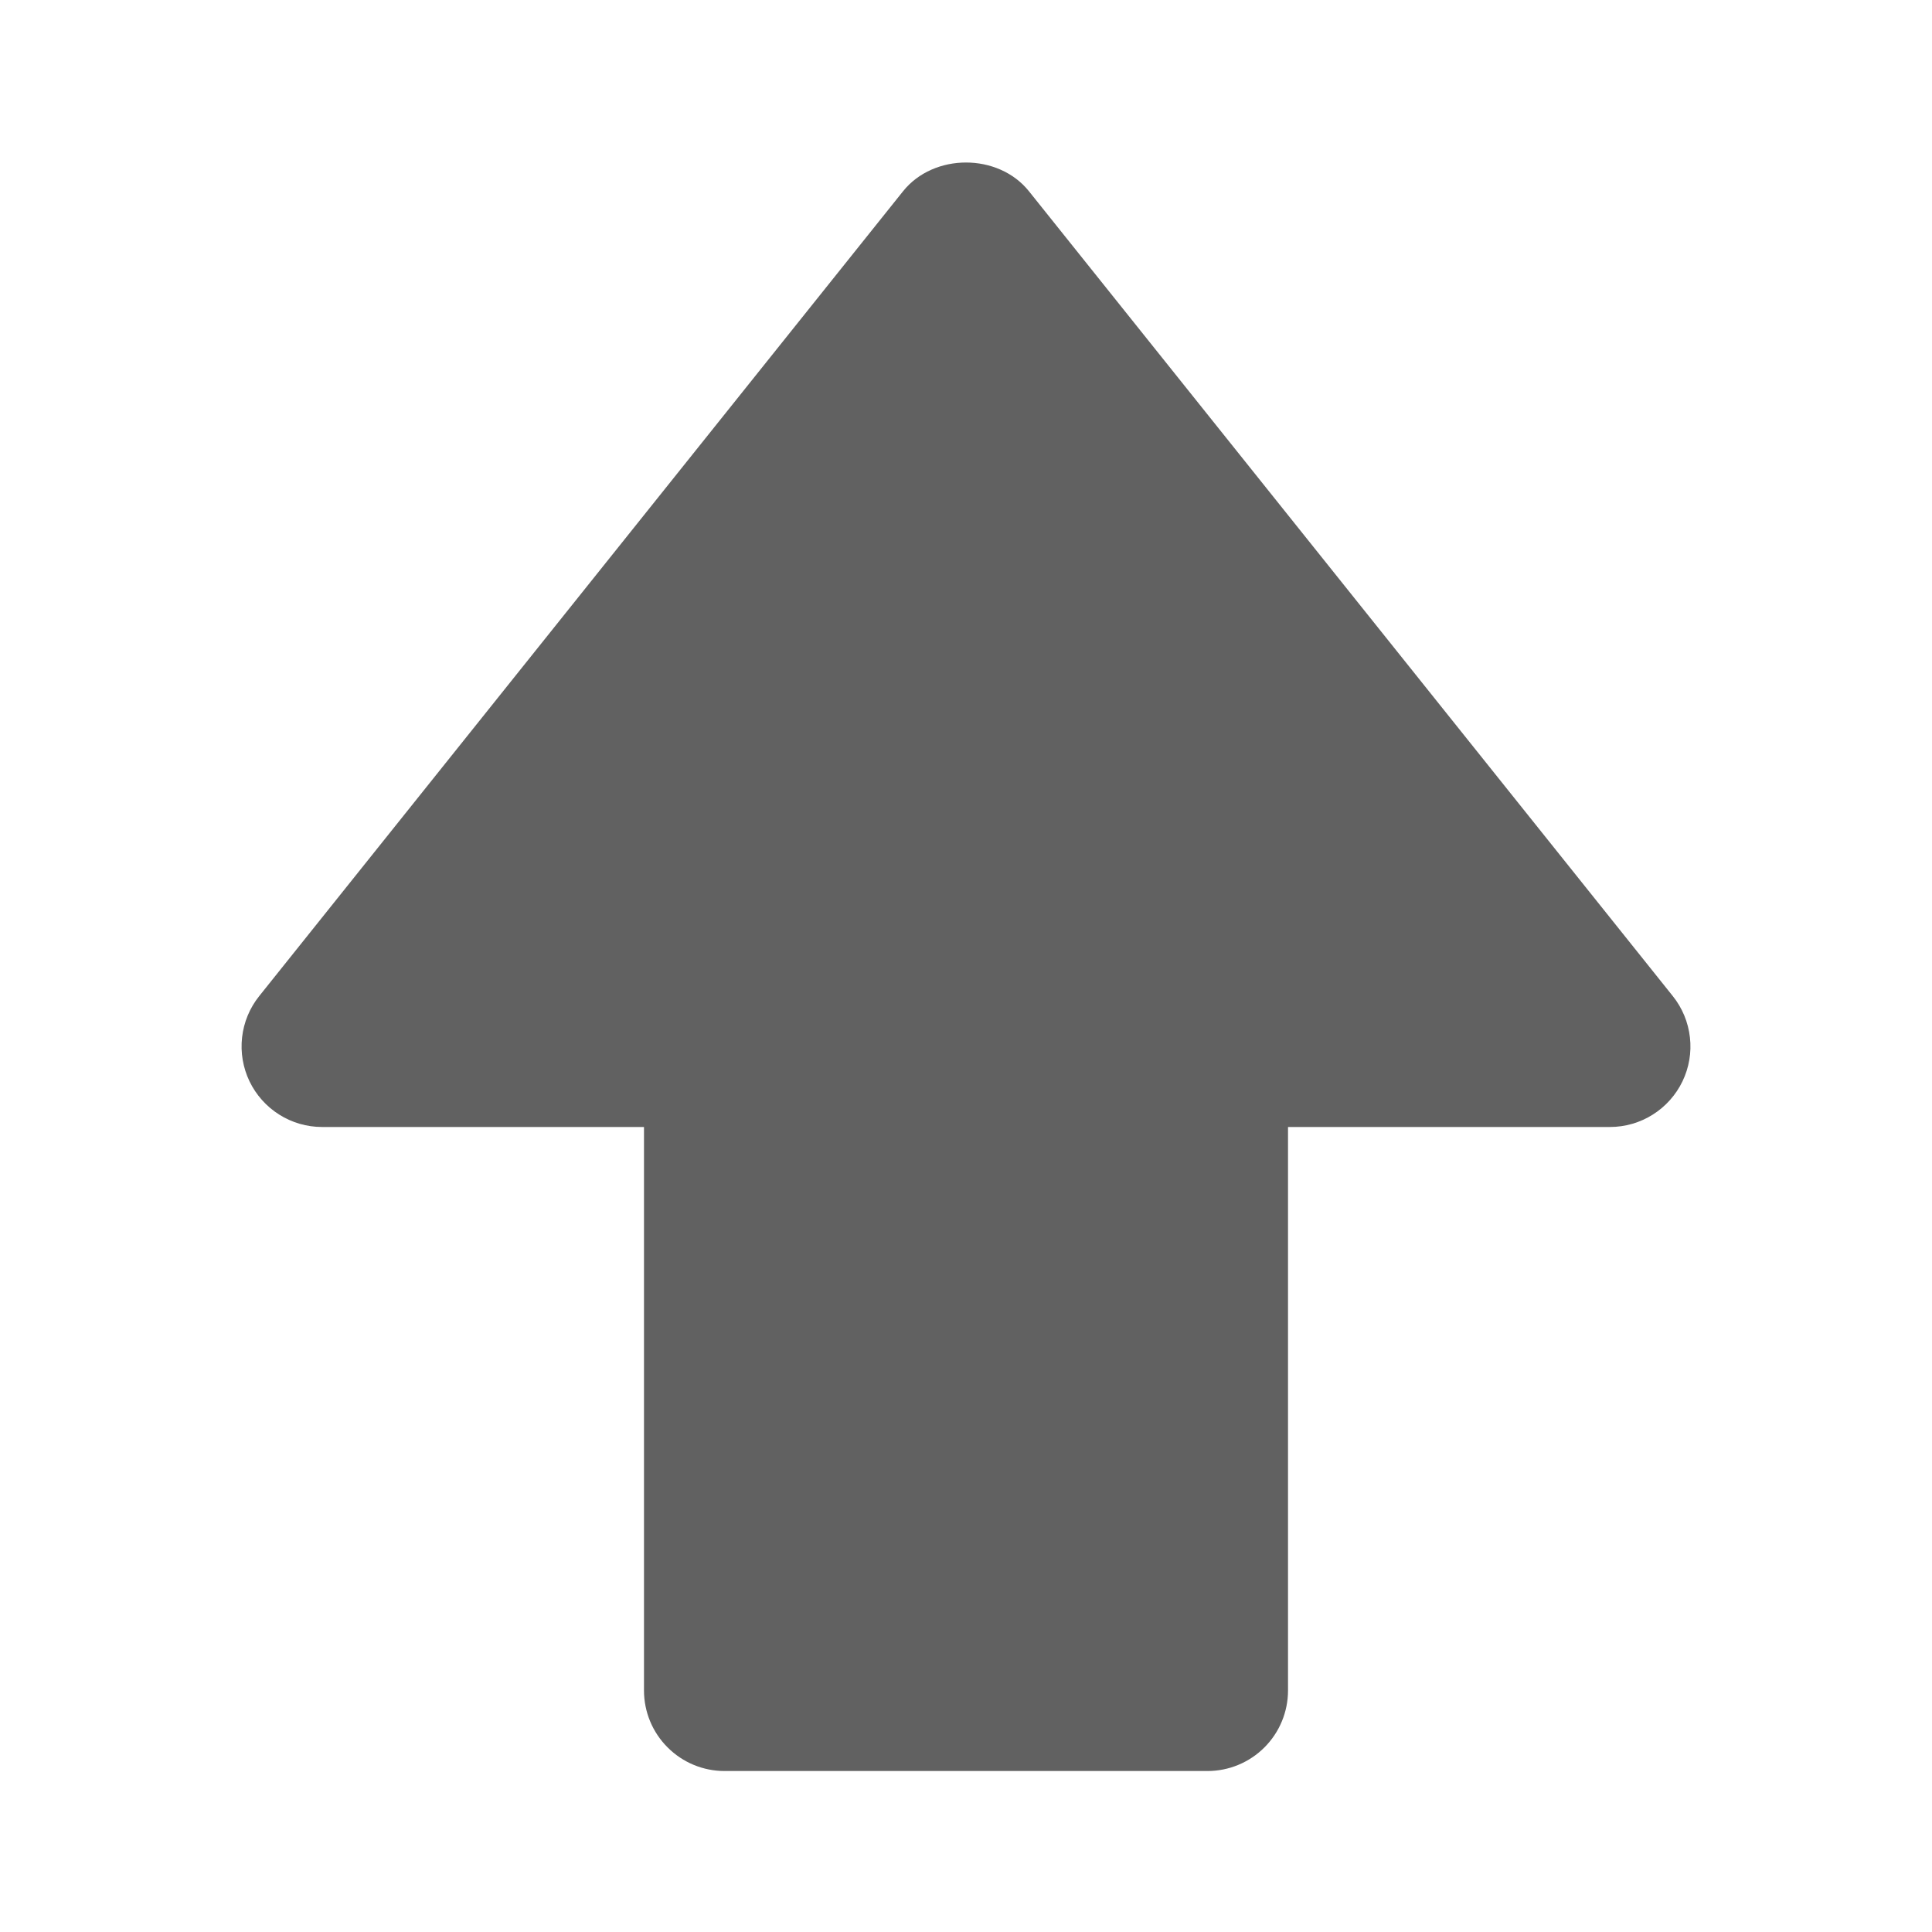 <svg width="40" height="40" viewBox="0 0 40 40" fill="none" xmlns="http://www.w3.org/2000/svg">
<path d="M6.667 23.333H13.333V35C13.333 35.442 13.509 35.866 13.822 36.178C14.134 36.491 14.558 36.667 15 36.667H25C25.442 36.667 25.866 36.491 26.179 36.178C26.491 35.866 26.667 35.442 26.667 35V23.333H33.333C33.647 23.333 33.954 23.244 34.22 23.076C34.485 22.909 34.698 22.67 34.834 22.388C34.97 22.105 35.024 21.789 34.988 21.478C34.953 21.166 34.831 20.87 34.635 20.625L21.302 3.958C20.667 3.167 19.333 3.167 18.698 3.958L5.365 20.625C5.169 20.87 5.047 21.166 5.012 21.478C4.977 21.789 5.03 22.105 5.166 22.388C5.302 22.67 5.515 22.909 5.78 23.076C6.046 23.244 6.353 23.333 6.667 23.333Z" fill="#616161"/>
</svg>
